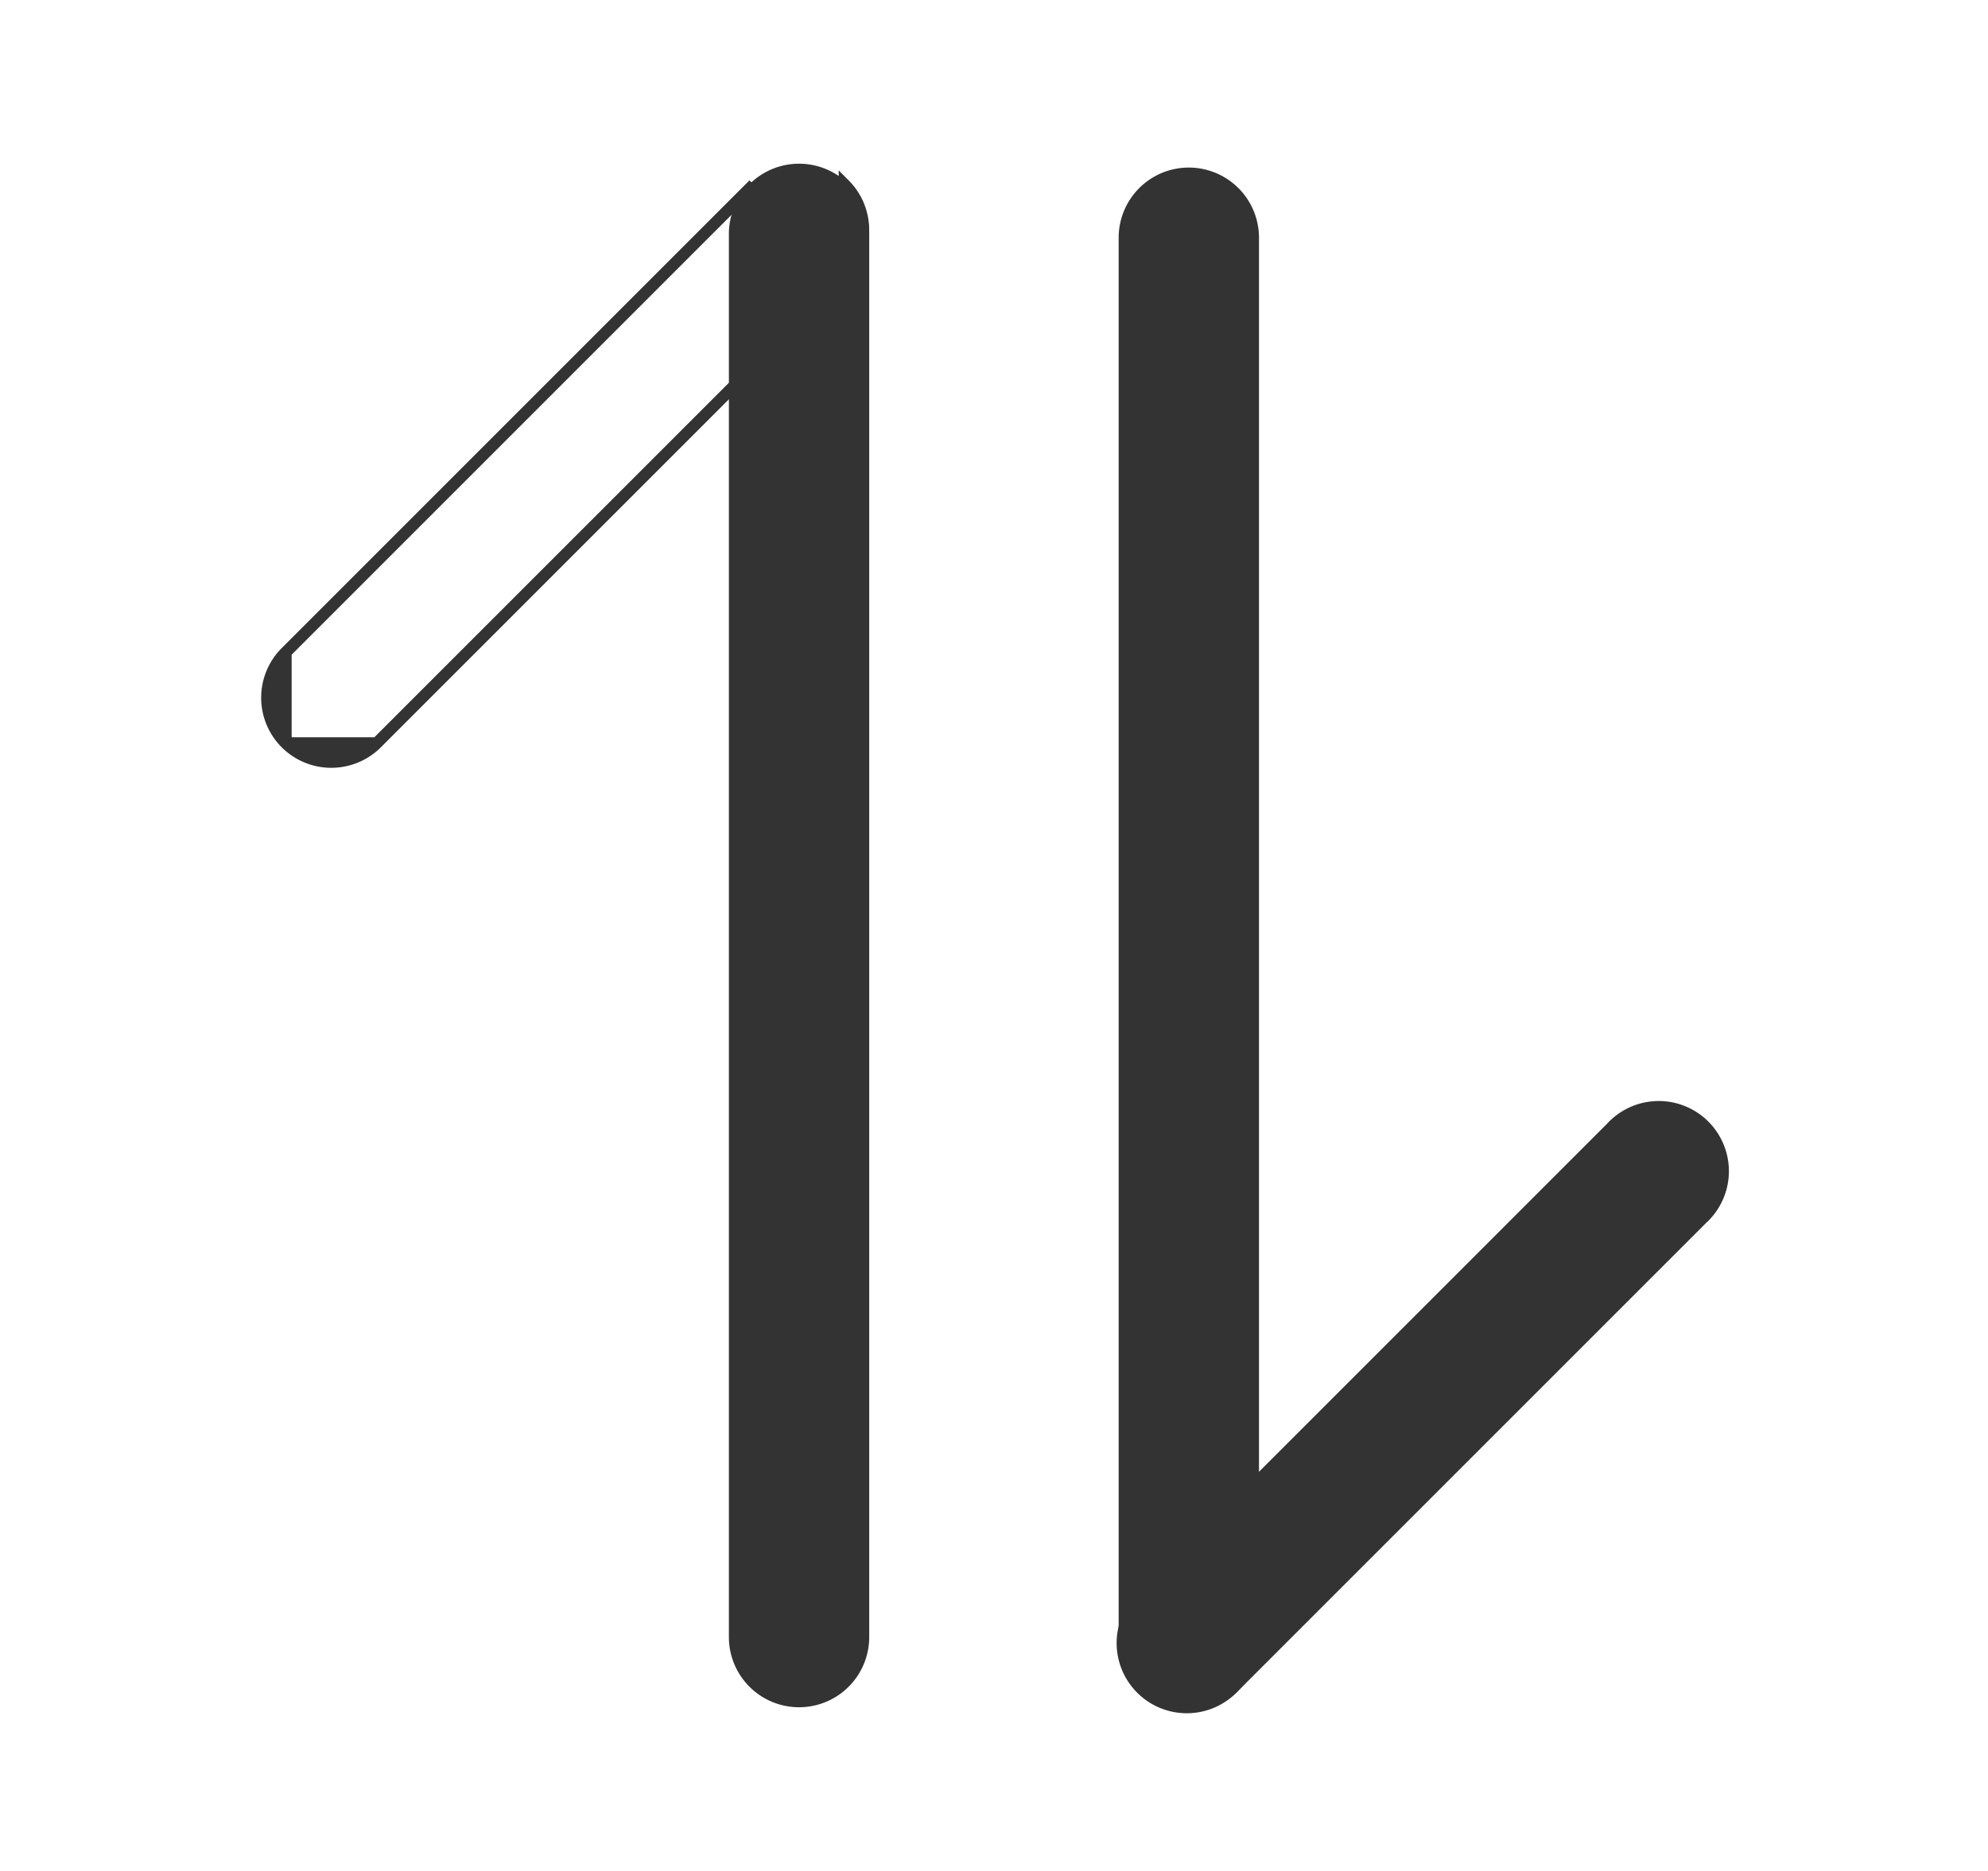 <svg width="17" height="16" fill="none" xmlns="http://www.w3.org/2000/svg"><path d="M7.383 2a.55.55 0 00-1.1 0v12a.55.55 0 101.1 0V2z" fill="#333" stroke="#333" stroke-width=".1"/><path d="M2.444 5.578l4-4-4 4zm0 0a.55.55 0 000 .777m0-.777v.777m0 0a.55.55 0 00.778 0m-.778 0h.778m0 0l4-4m-4 4l4-4m0 0a.55.55 0 000-.777v.777zm3.494-.322a.55.55 0 10-1.1 0v12a.55.55 0 101.1 0v-12z" fill="#333" stroke="#333" stroke-width=".1"/><path d="M14.555 10.422a.55.55 0 10-.777-.777l-4 4a.55.55 0 10.777.777l4-4z" fill="#333" stroke="#333" stroke-width=".1"/></svg>